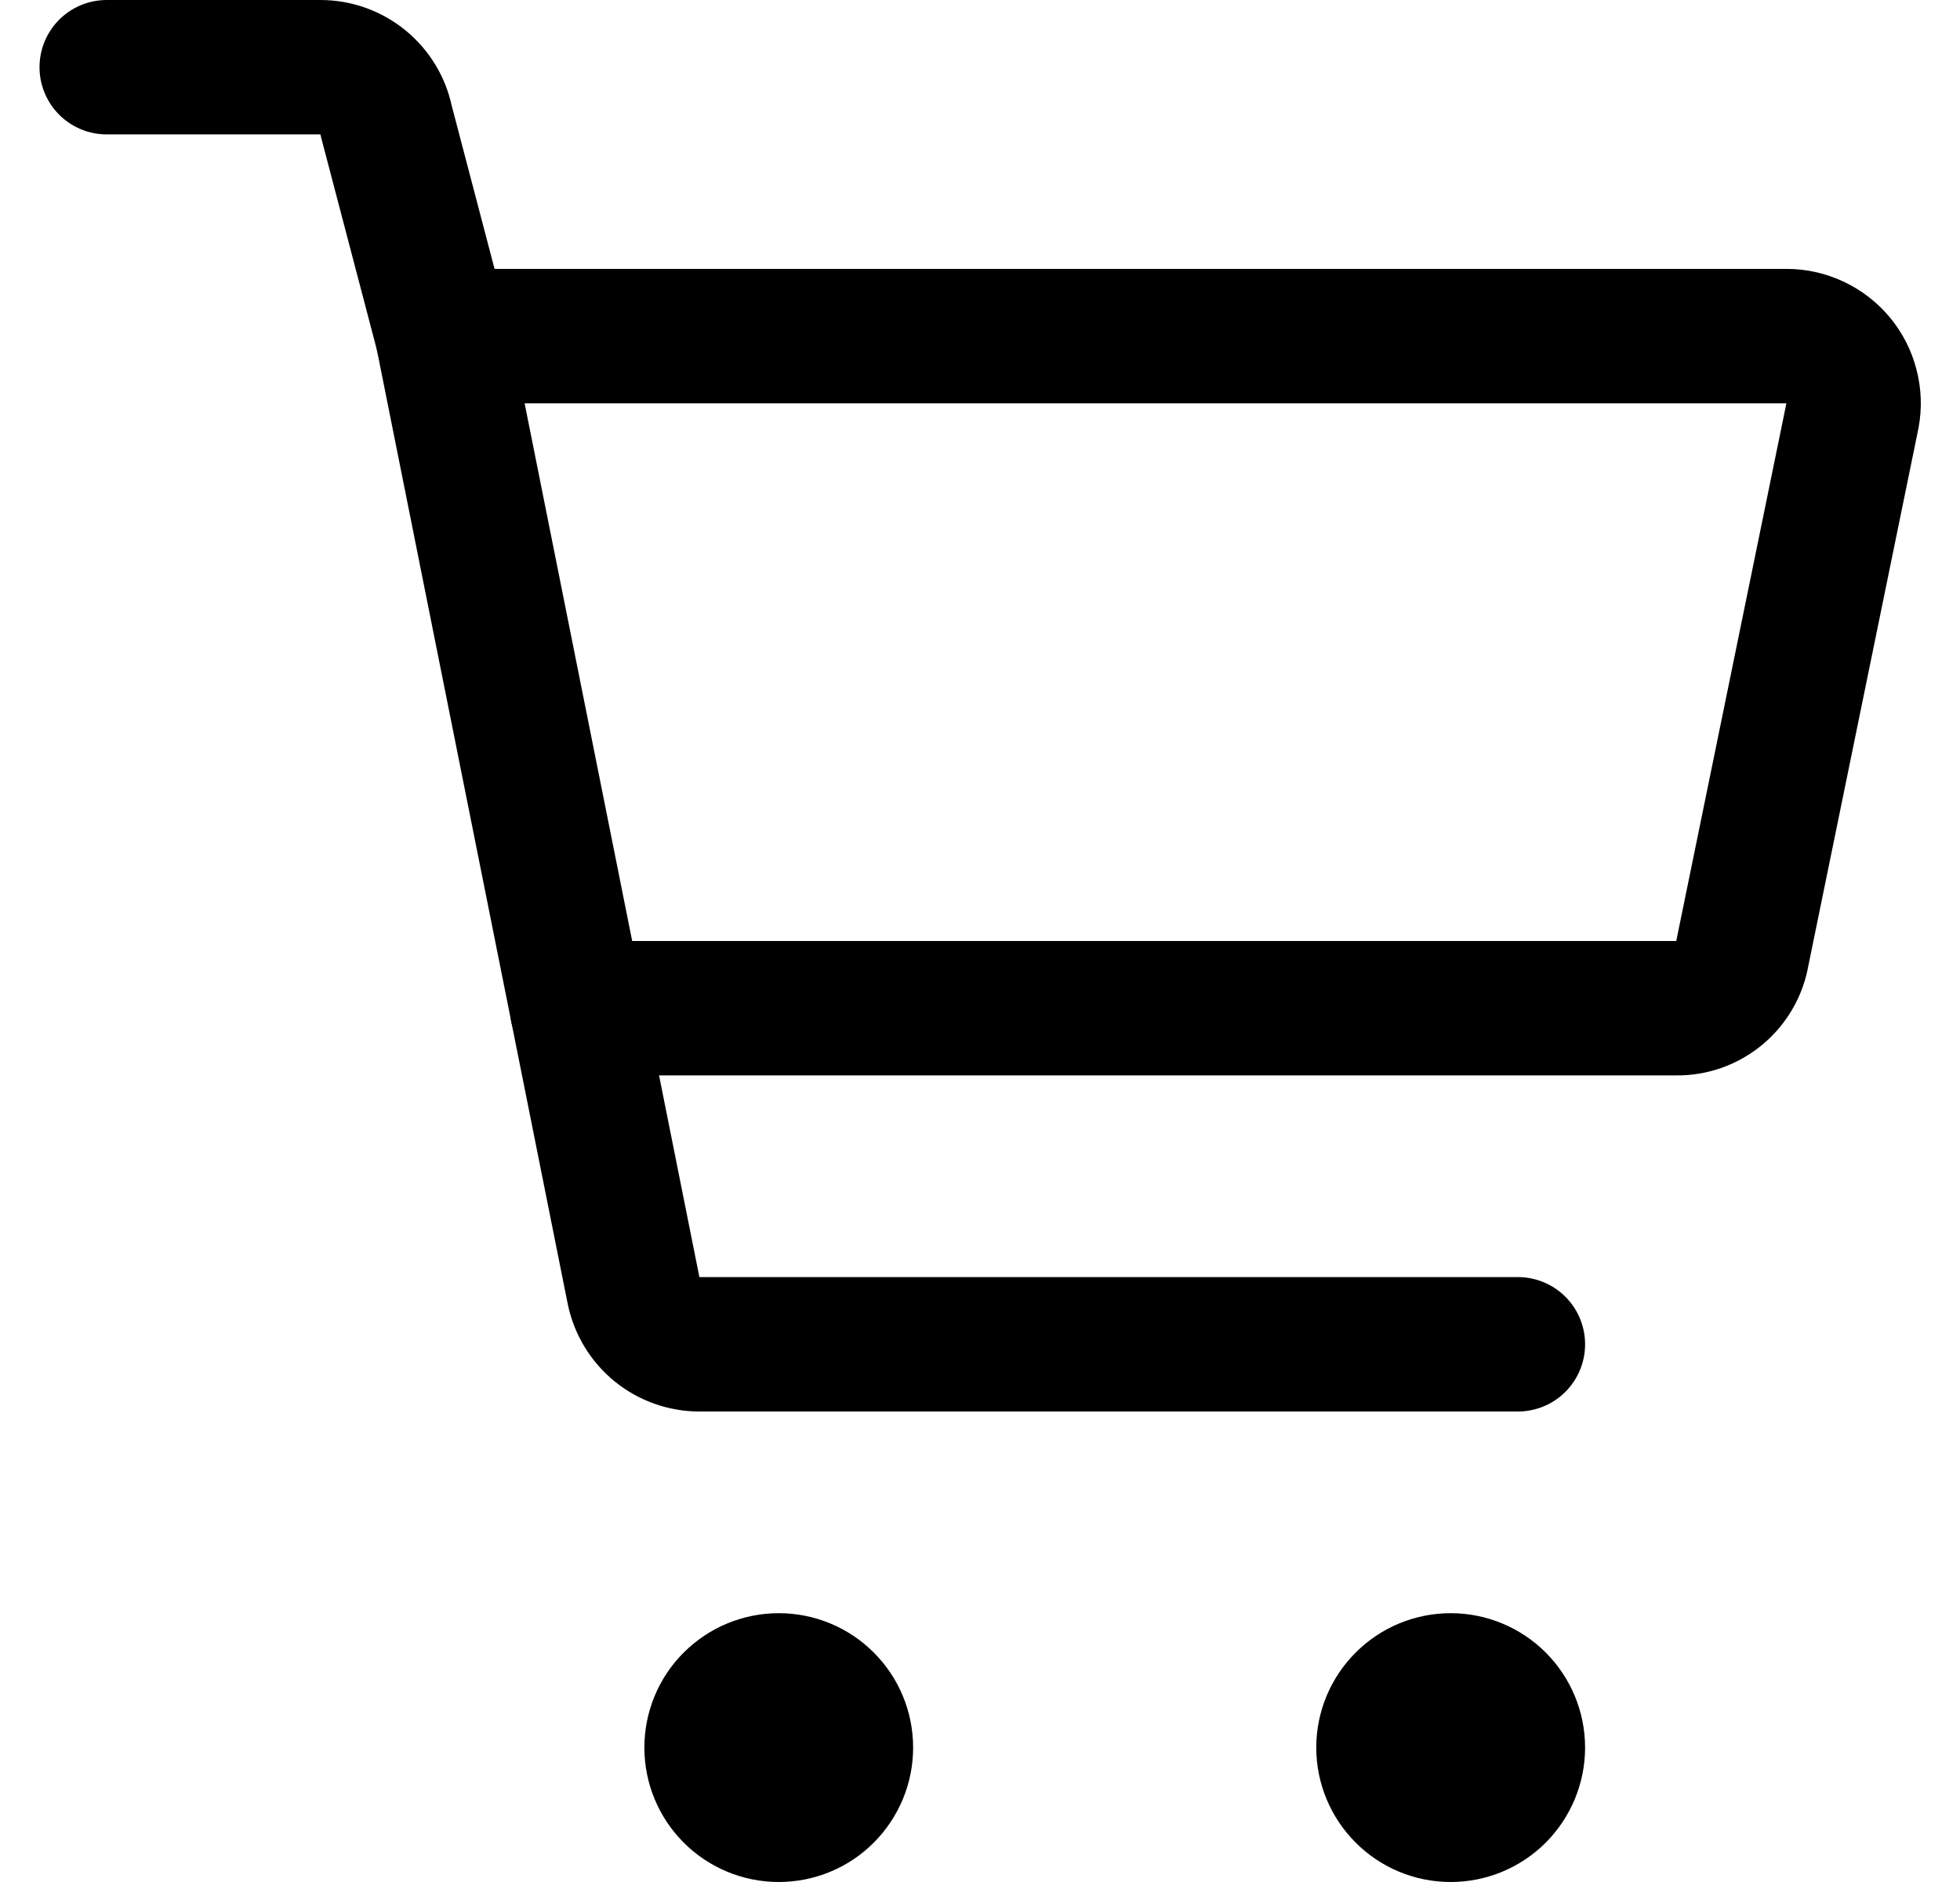 <svg width="25" height="24" viewBox="0 0 25 24" fill="none" xmlns="http://www.w3.org/2000/svg">
<g clip-path="url(#clip0_693_1424)">
<path d="M21.384 12.857H7.361L5.646 4.286H22.789C22.915 4.286 23.038 4.314 23.152 4.368C23.265 4.421 23.366 4.499 23.446 4.595C23.526 4.692 23.584 4.804 23.615 4.926C23.647 5.047 23.652 5.174 23.629 5.297L22.224 12.154C22.191 12.352 22.088 12.532 21.934 12.661C21.78 12.79 21.585 12.86 21.384 12.857Z" stroke="black" stroke-width="1.714" stroke-linecap="round" stroke-linejoin="round"/>
<path d="M5.647 4.286L4.927 1.543C4.888 1.349 4.782 1.175 4.629 1.05C4.476 0.925 4.285 0.857 4.087 0.857H1.361" stroke="black" stroke-width="1.714" stroke-linecap="round" stroke-linejoin="round"/>
<path d="M7.361 12.857L8.081 16.457C8.121 16.651 8.226 16.825 8.379 16.95C8.532 17.075 8.724 17.143 8.921 17.143H19.361" stroke="black" stroke-width="1.714" stroke-linecap="round" stroke-linejoin="round"/>
<path d="M18.504 23.143C18.276 23.143 18.058 23.053 17.898 22.892C17.737 22.731 17.646 22.513 17.646 22.286C17.646 22.058 17.737 21.84 17.898 21.68C18.058 21.519 18.276 21.429 18.504 21.429C18.731 21.429 18.949 21.519 19.11 21.68C19.27 21.84 19.361 22.058 19.361 22.286C19.361 22.513 19.27 22.731 19.11 22.892C18.949 23.053 18.731 23.143 18.504 23.143Z" stroke="black" stroke-width="1.714" stroke-linecap="round" stroke-linejoin="round"/>
<path d="M9.933 23.143C9.706 23.143 9.488 23.053 9.327 22.892C9.166 22.731 9.076 22.513 9.076 22.286C9.076 22.058 9.166 21.84 9.327 21.68C9.488 21.519 9.706 21.429 9.933 21.429C10.161 21.429 10.379 21.519 10.539 21.68C10.7 21.84 10.79 22.058 10.79 22.286C10.79 22.513 10.7 22.731 10.539 22.892C10.379 23.053 10.161 23.143 9.933 23.143Z" stroke="black" stroke-width="1.714" stroke-linecap="round" stroke-linejoin="round"/>
</g>
<defs>
<clipPath id="clip0_693_1424">
<rect width="24" height="24" fill="white" transform="translate(0.5)"/>
</clipPath>
</defs>
</svg>
